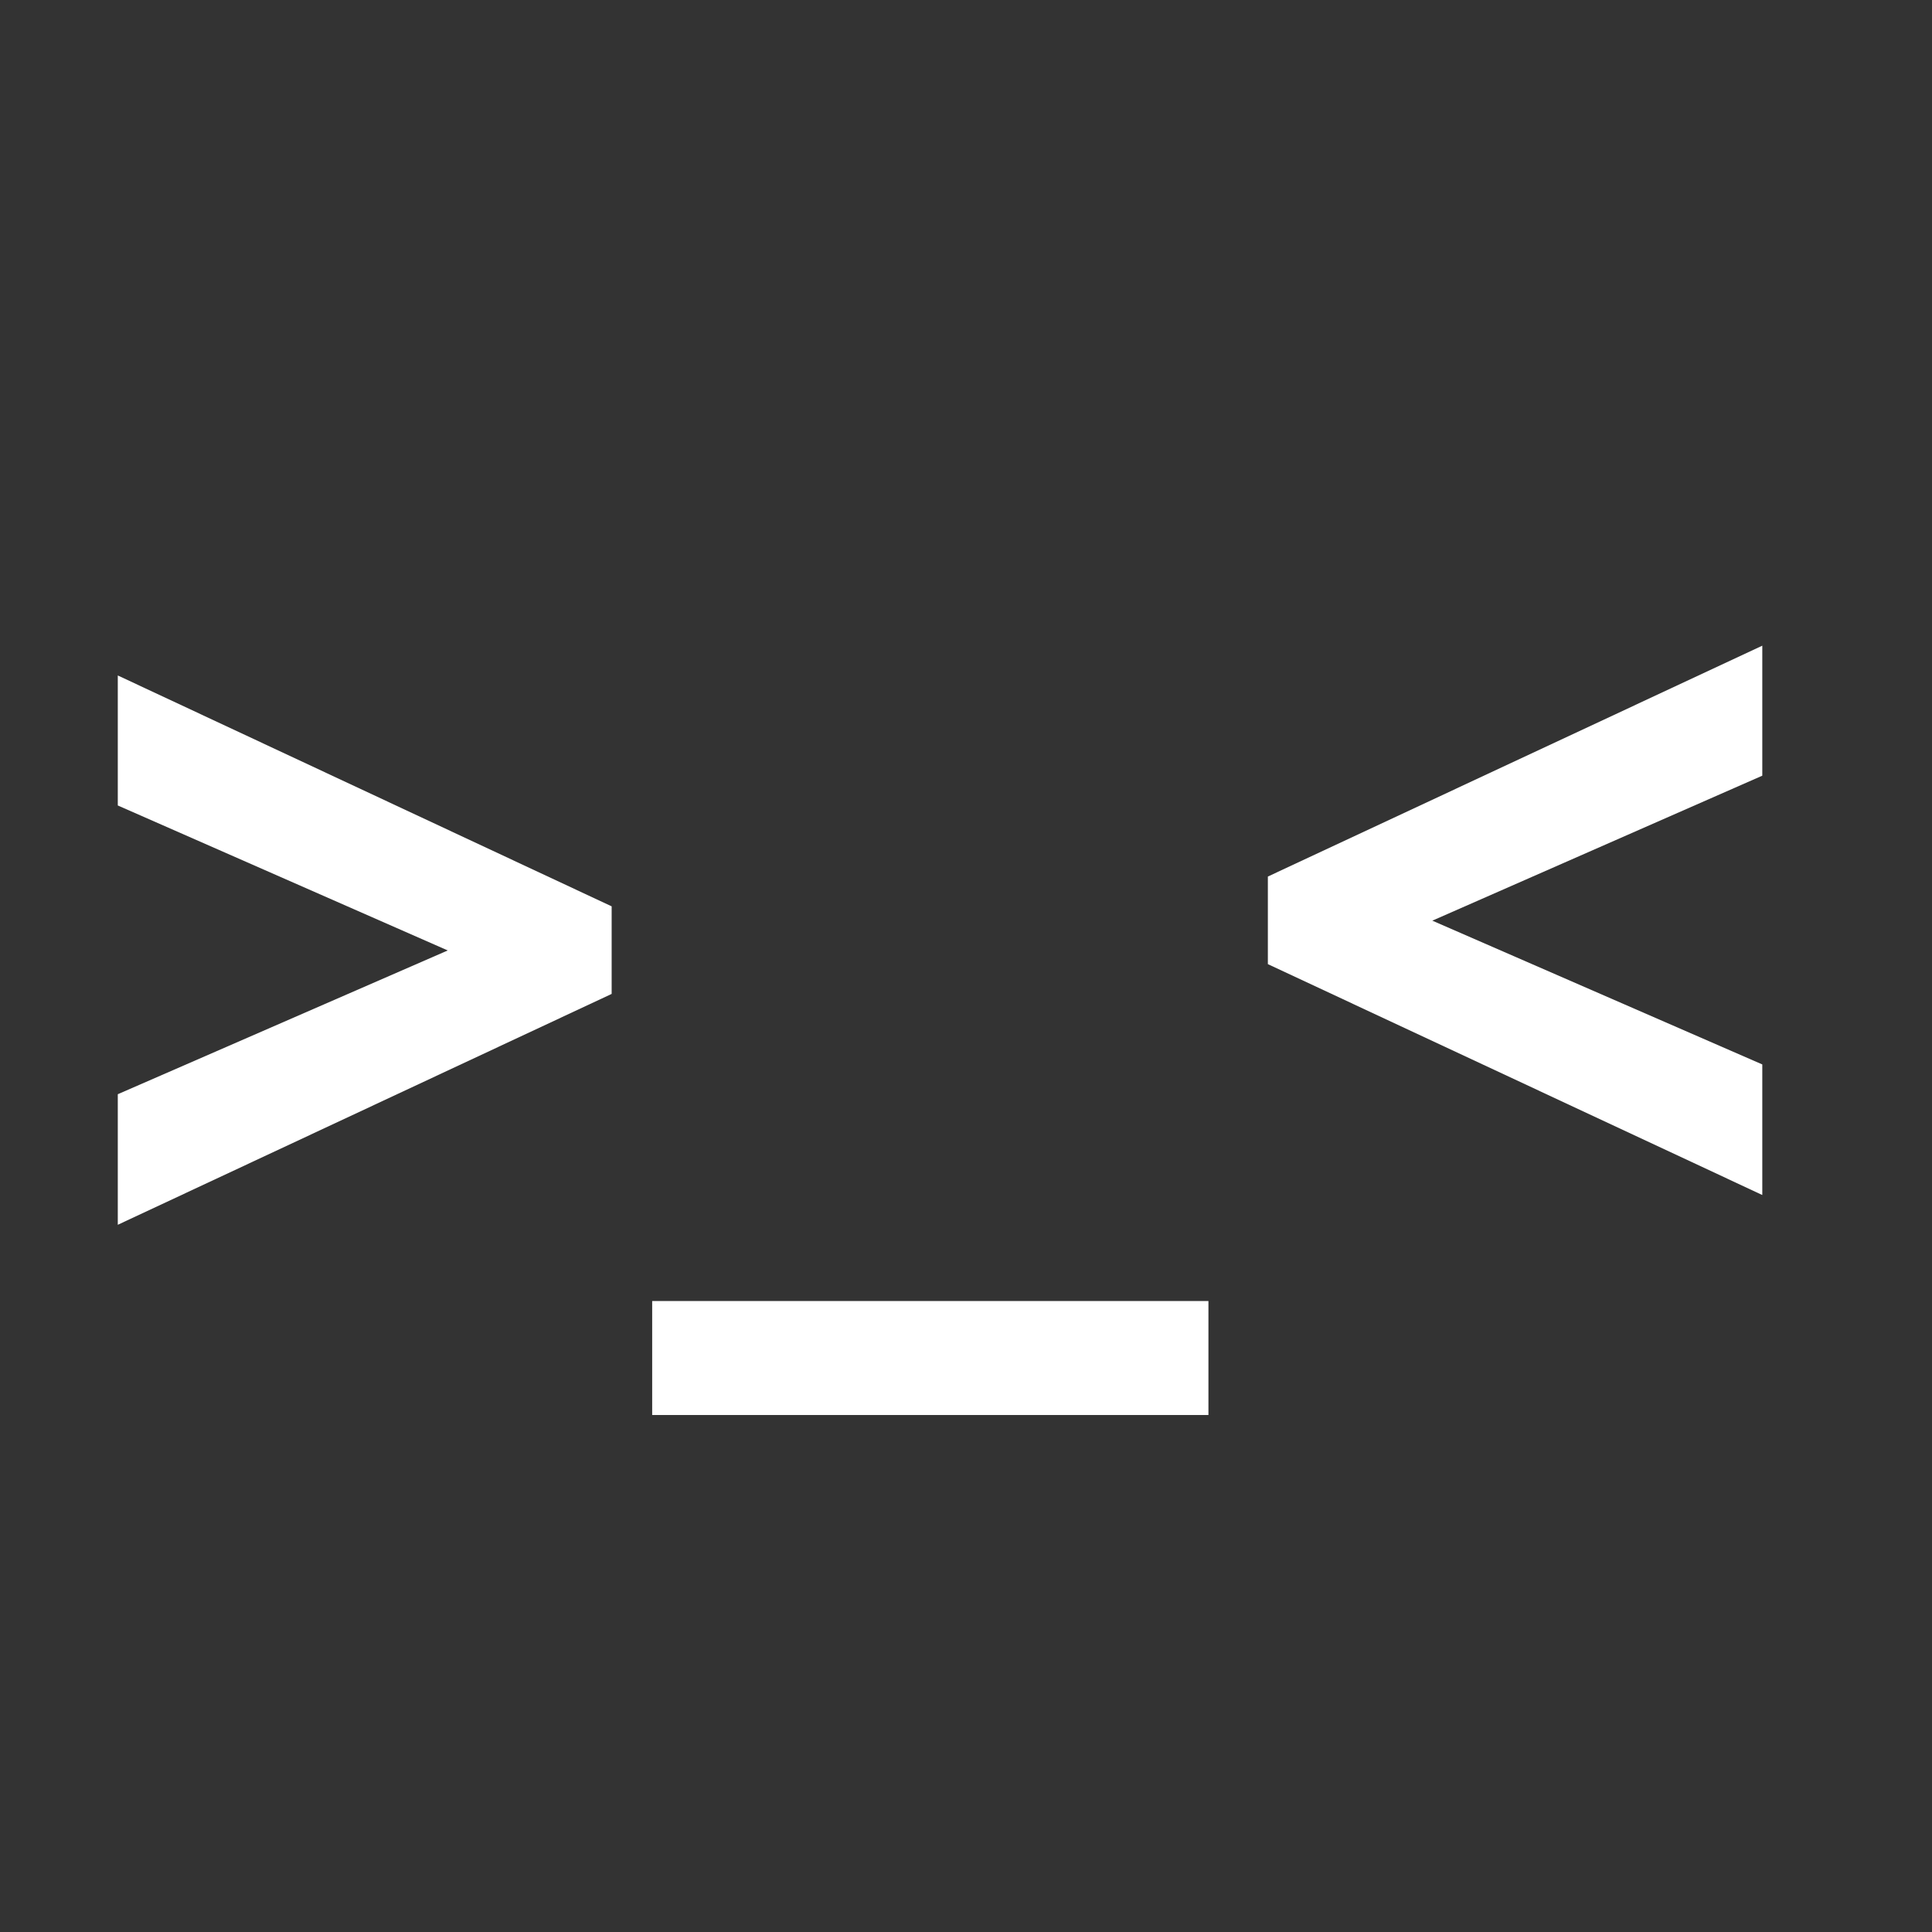 <svg xmlns="http://www.w3.org/2000/svg" xmlns:xlink="http://www.w3.org/1999/xlink" width="500" zoomAndPan="magnify" viewBox="0 0 375 375" height="500" preserveAspectRatio="xMidYMid meet" version="1.2"><rect x="0" y="0" width="375" height="375" fill="#333333" stroke="none"/><defs/><g id="d0fc53c668"><g style="fill:#ffffff;fill-opacity:1;"><g transform="translate(9.971, 242.294)"><path style="stroke:none" d="M 108.75 -49.375 L 12.891 -4.562 L 12.891 -29.906 L 76.938 -57.812 L 12.891 -85.953 L 12.891 -111.188 L 108.75 -66.375 Z M 108.75 -49.375 "/></g></g><g style="fill:#ffffff;fill-opacity:1;"><g transform="translate(126.587, 242.294)"><path style="stroke:none" d="M 107.969 32.359 L 0 32.359 L 0 10.234 L 107.969 10.234 Z M 107.969 32.359 "/></g></g><g style="fill:#ffffff;fill-opacity:1;"><g transform="translate(229.529, 242.294)"><path style="stroke:none" d="M 112.531 -35.688 L 112.531 -10.344 L 16.562 -55.156 L 16.562 -72.156 L 112.531 -116.969 L 112.531 -91.734 L 48.484 -63.594 Z M 112.531 -35.688 "/></g></g></g></svg>